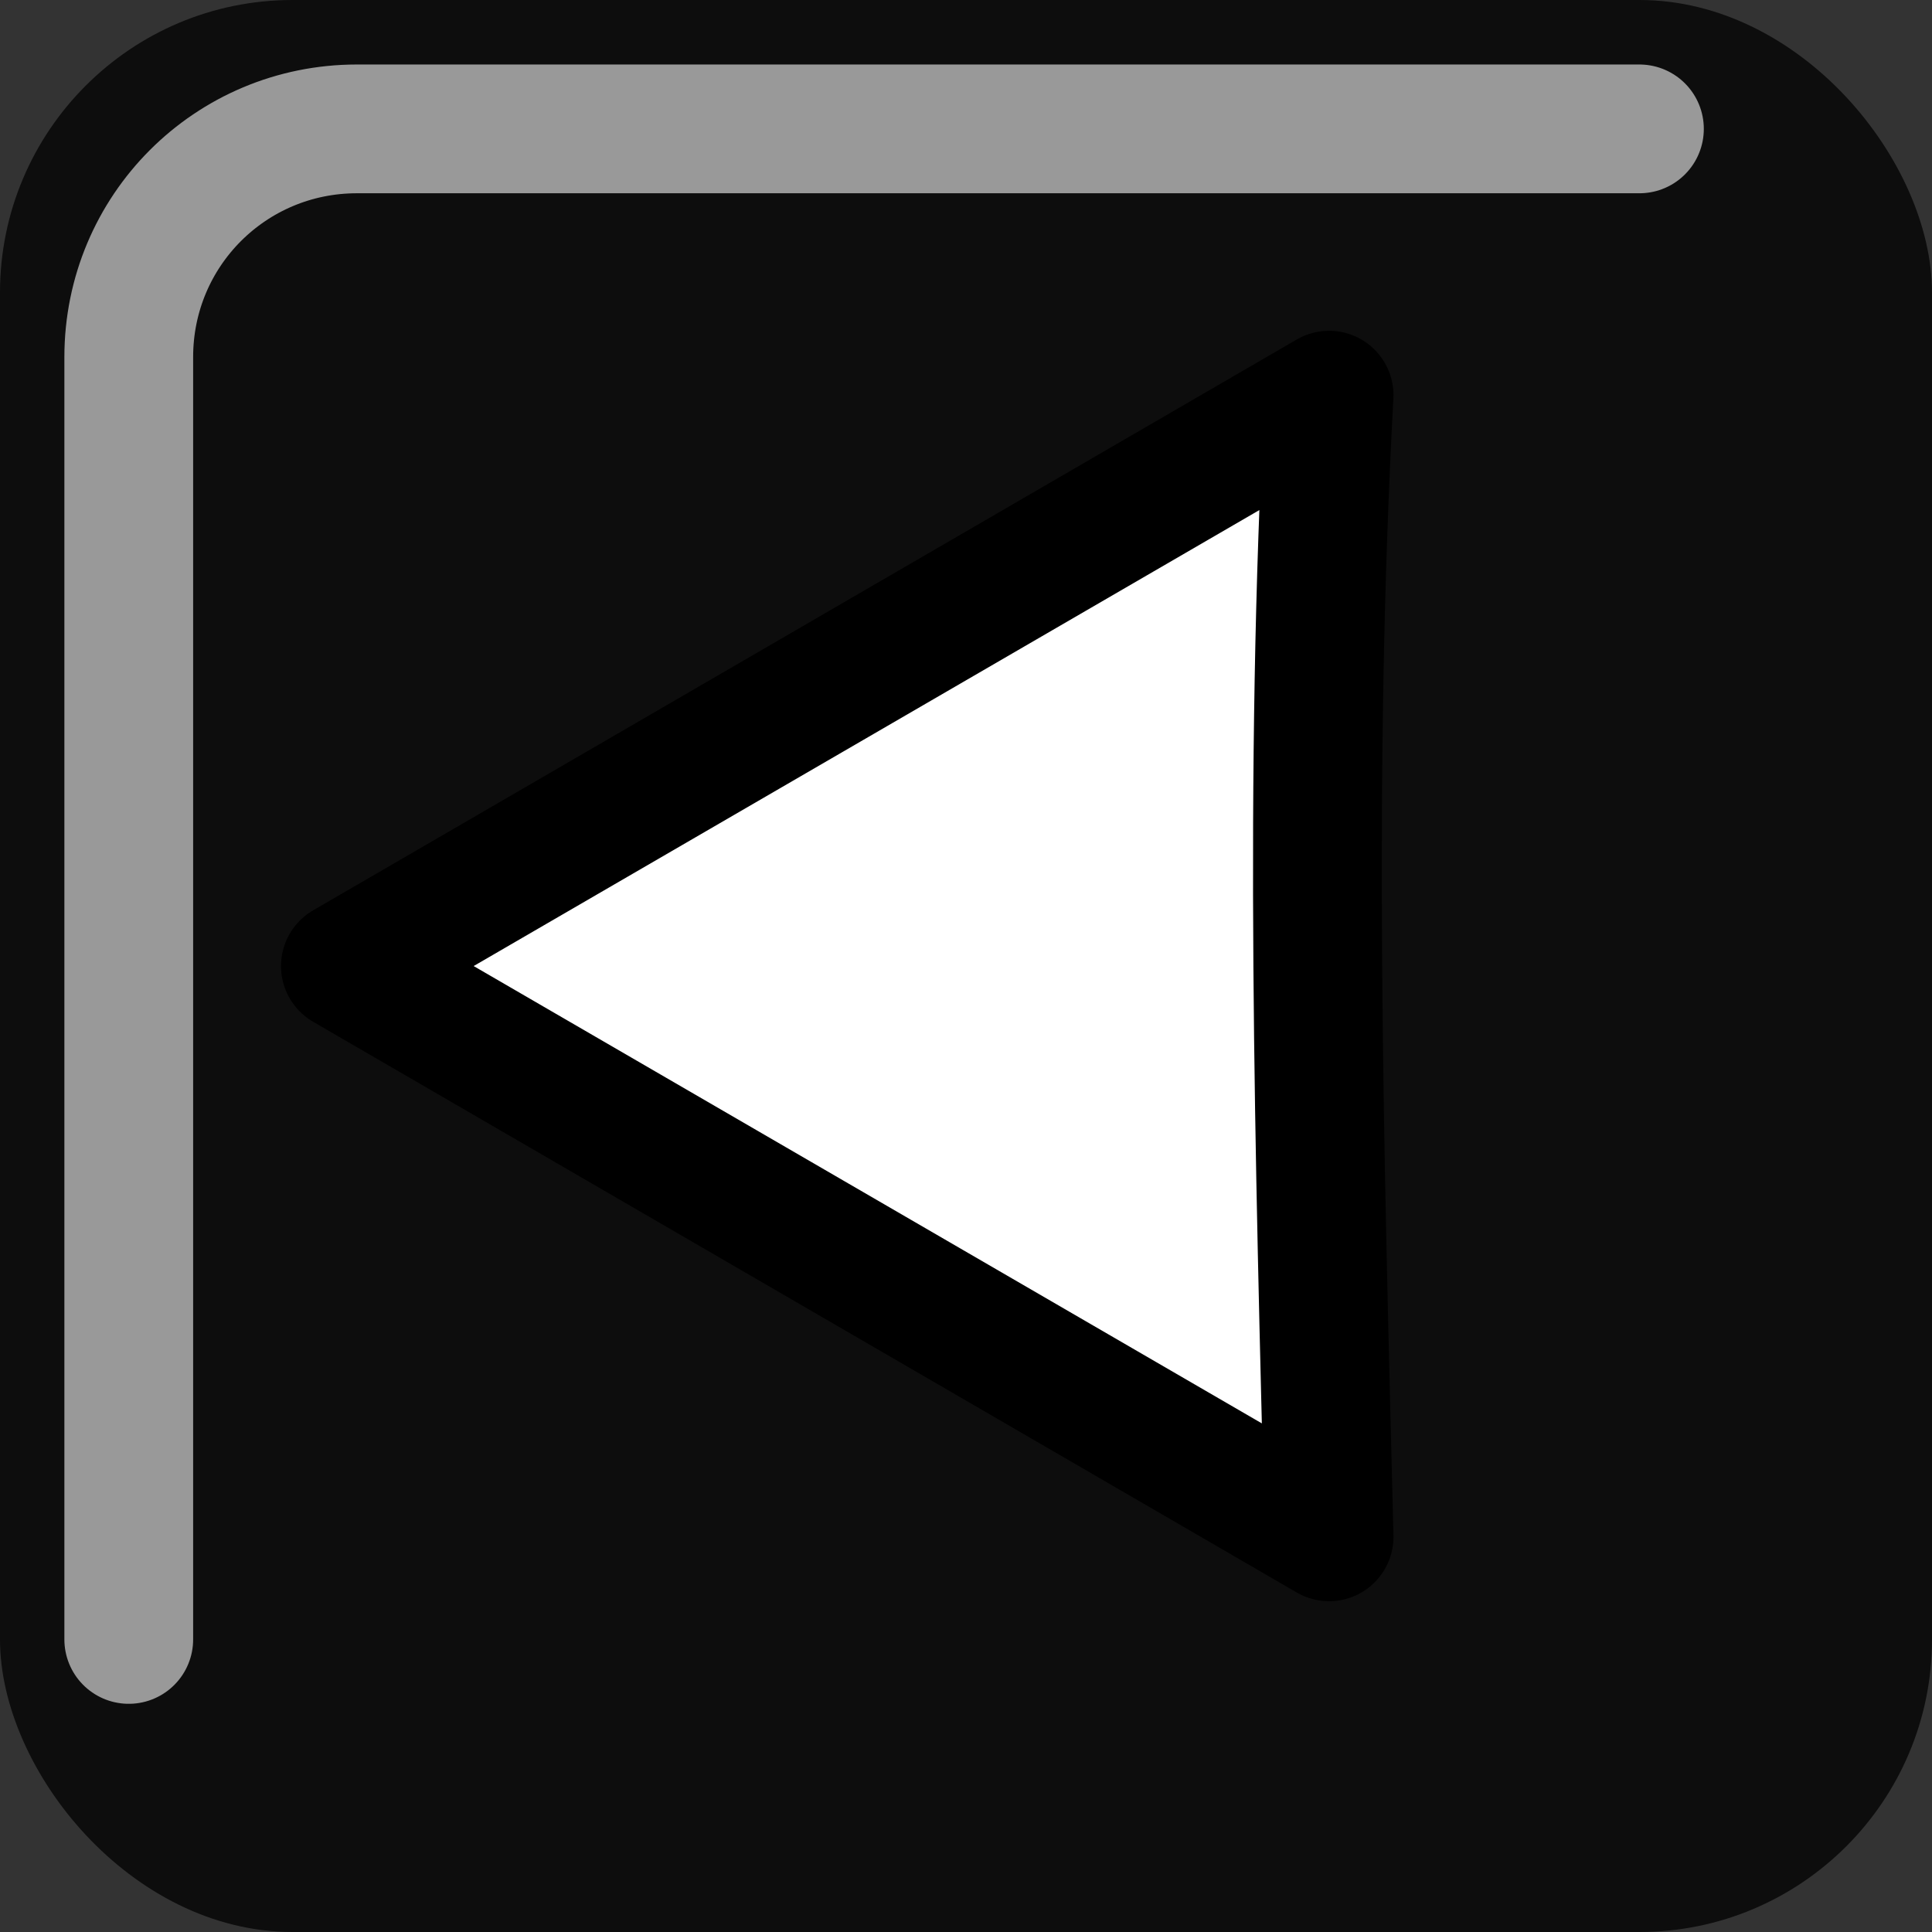 <?xml version="1.0" encoding="UTF-8" standalone="no"?>
<!-- Created with Inkscape (http://www.inkscape.org/) -->

<svg
   width="60"
   height="60"
   viewBox="0 0 15.875 15.875"
   version="1.1"
   id="svg827"
   inkscape:version="1.1 (c4e8f9e, 2021-05-24)"
   sodipodi:docname="prev.svg"
   inkscape:export-filename="/run/user/1000/gvfs/sftp:host=domeneshop,user=eirikhanssen/home/2/e/eirikhanssen/www/sites/uuguiden.no/media/prev.png"
   inkscape:export-xdpi="96"
   inkscape:export-ydpi="96"
   xmlns:inkscape="http://www.inkscape.org/namespaces/inkscape"
   xmlns:sodipodi="http://sodipodi.sourceforge.net/DTD/sodipodi-0.dtd"
   xmlns="http://www.w3.org/2000/svg"
   xmlns:svg="http://www.w3.org/2000/svg">
  <rect x="0" y="0" width="15.875" height="15.875" fill="#333333" stroke="none"/>
  <sodipodi:namedview
     id="namedview829"
     pagecolor="#ffffff"
     bordercolor="#666666"
     borderopacity="1.0"
     inkscape:pageshadow="2"
     inkscape:pageopacity="0.0"
     inkscape:pagecheckerboard="0"
     inkscape:document-units="px"
     showgrid="false"
     units="px"
     inkscape:zoom="5.4448933"
     inkscape:cx="48.210311"
     inkscape:cy="53.81189"
     inkscape:window-width="1920"
     inkscape:window-height="985"
     inkscape:window-x="0"
     inkscape:window-y="0"
     inkscape:window-maximized="1"
     inkscape:current-layer="layer1" />
  <defs
     id="defs824" />
  <g
     inkscape:label="Layer 1"
     inkscape:groupmode="layer"
     id="layer1">
    <g
       id="g2381">
      <rect
         style="fill:#000000;fill-opacity:0.75;stroke:none;stroke-width:1.058;stroke-linecap:round;stroke-linejoin:round;paint-order:stroke fill markers;stop-color:#000000"
         id="rect1323"
         width="15.875"
         height="15.875"
         x="0"
         y="0"
         ry="2.404"
         rx="2.404" />
      <path
         id="rect1344"
         style="fill:#ffffff;stroke:#000000;stroke-width:1.058;stroke-linecap:round;stroke-linejoin:round;stroke-miterlimit:4;stroke-dasharray:none;paint-order:stroke fill markers;stop-color:#000000"
         d="m 10.921,3.247 c -0.17,3.128 -0.078,6.252 0,9.381 L 2.838,7.938 Z"
         sodipodi:nodetypes="cccc" />
    </g>
    <path
       id="rect1753"
       style="fill:none;fill-opacity:0.6;stroke:#999999;stroke-width:1.058;stroke-linecap:round;stroke-linejoin:round;stroke-miterlimit:4;stroke-dasharray:none;paint-order:stroke fill markers;stop-color:#000000"
       d="M 1.058,13.471 V 2.934 c 0,-1.039 0.836,-1.875 1.875,-1.875 H 13.471"
       sodipodi:nodetypes="cssc" />
  </g>
</svg>
